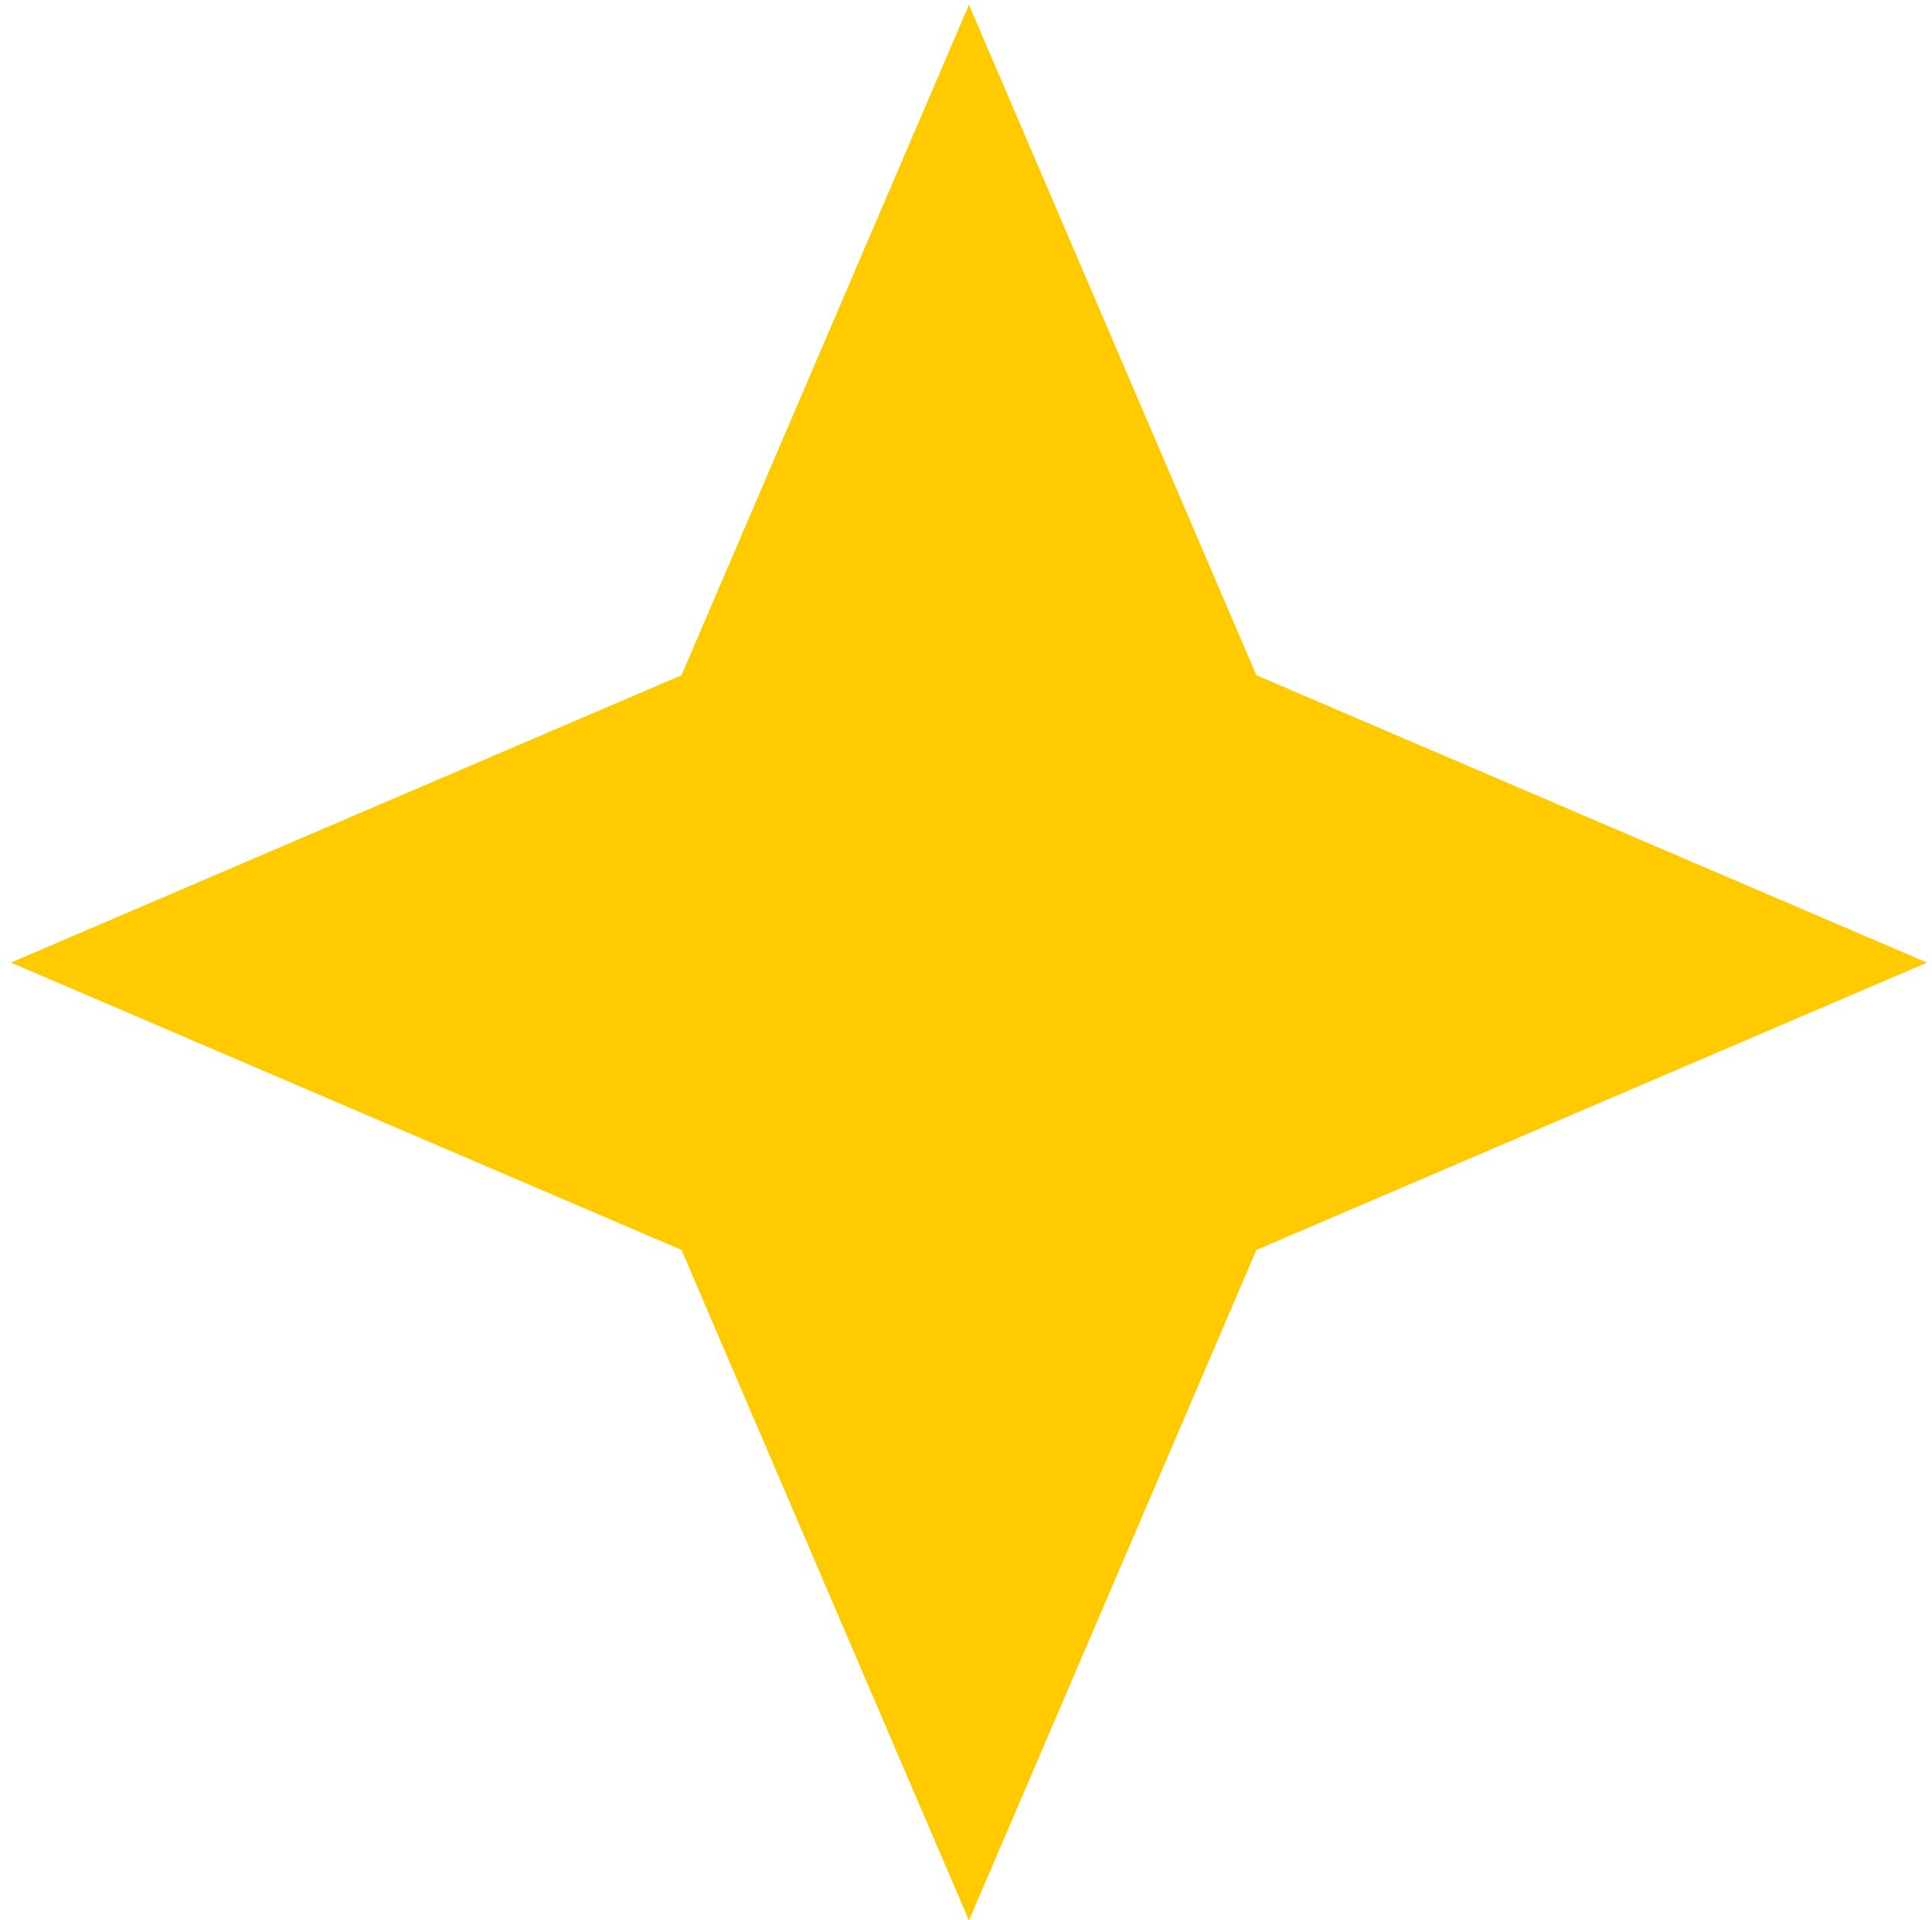 <svg xmlns="http://www.w3.org/2000/svg" width="163" height="162" viewBox="0 0 163 162">
  <path id="star" fill="#ffcb00" d="M81.751,0.4L106,56.982l56.582,24.249L106,105.48,81.751,162.062,57.5,105.48,0.92,81.231,57.5,56.982Z"/>
</svg>
